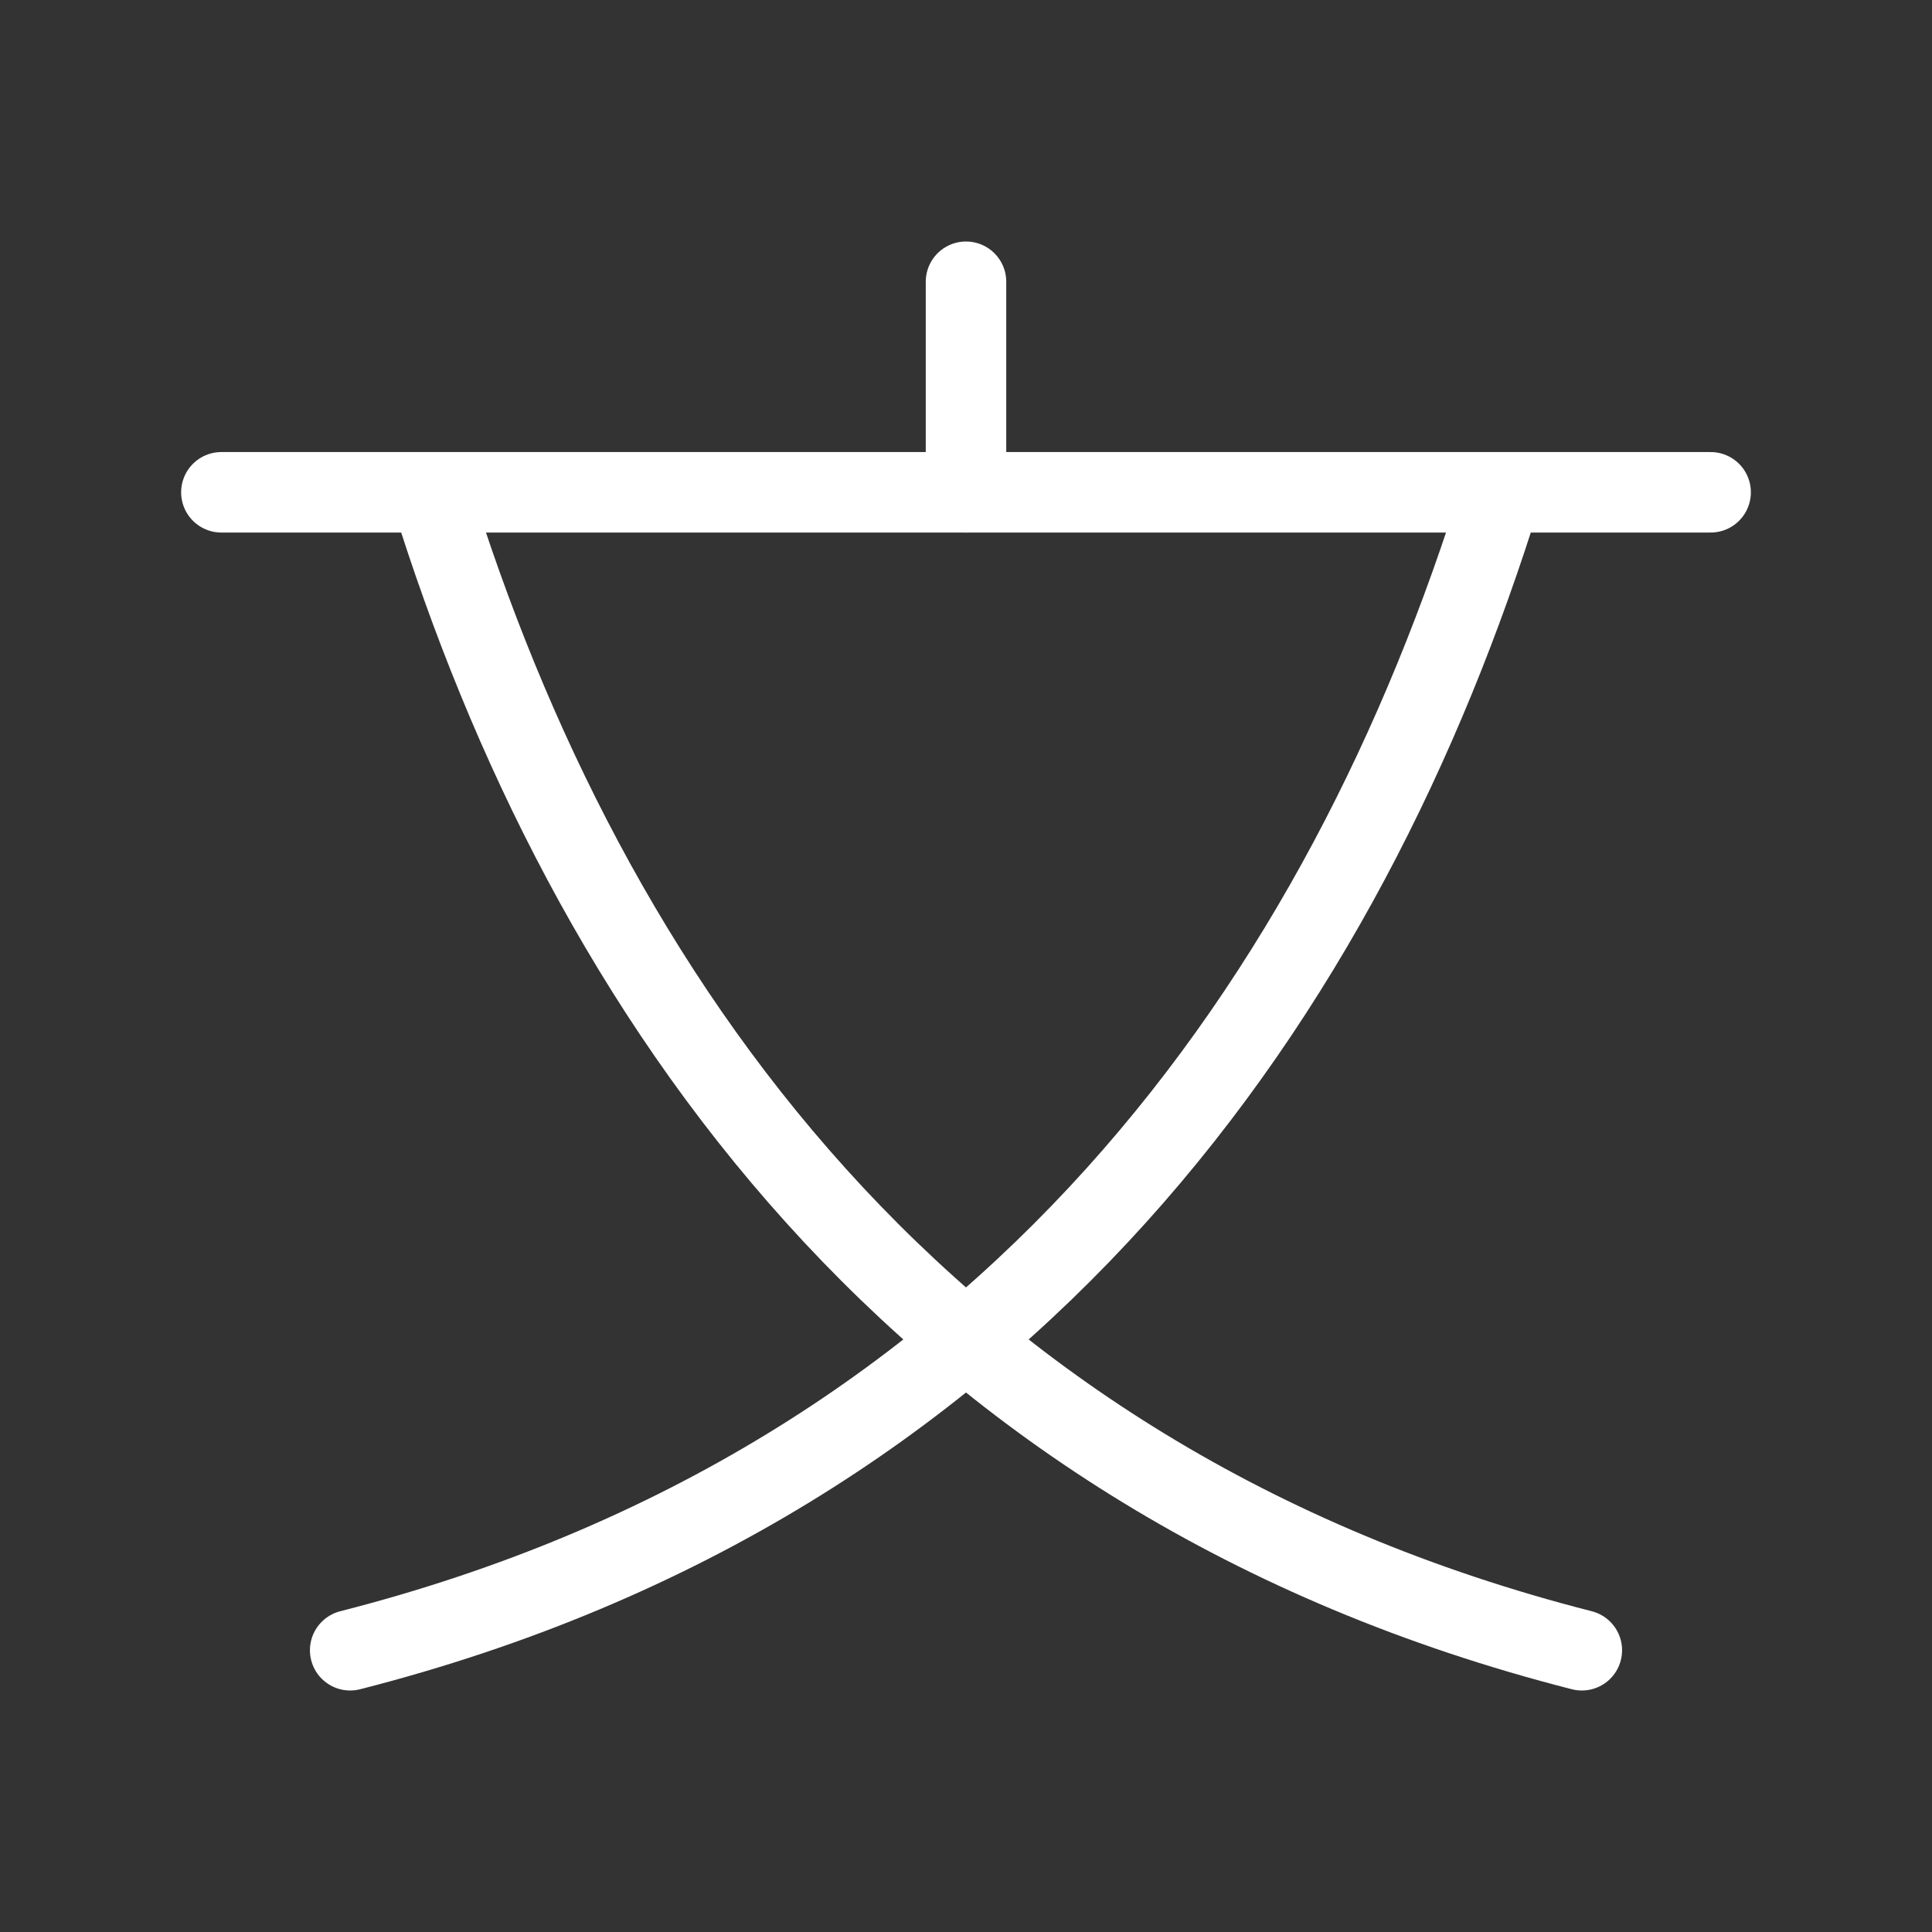 <svg xmlns="http://www.w3.org/2000/svg" viewBox="0 0 48 48"><rect x="0" y="0" width="48" height="48" fill="#333333" stroke="none"/><defs><style>.a{stroke-width:2px;stroke-width:2px;fill:none;stroke:#fff;stroke-linecap:round;stroke-linejoin:round;}</style></defs><path class="a" d="M5.5,12.231h37"/><path class="a" d="M24,7v5.231"/><path class="a" d="M8.7,41c16.455-4.201,24.741-16.315,28.6-28.769"/><path class="a" d="M39.3,41C22.845,36.799,14.559,24.685,10.7,12.231"/></svg>